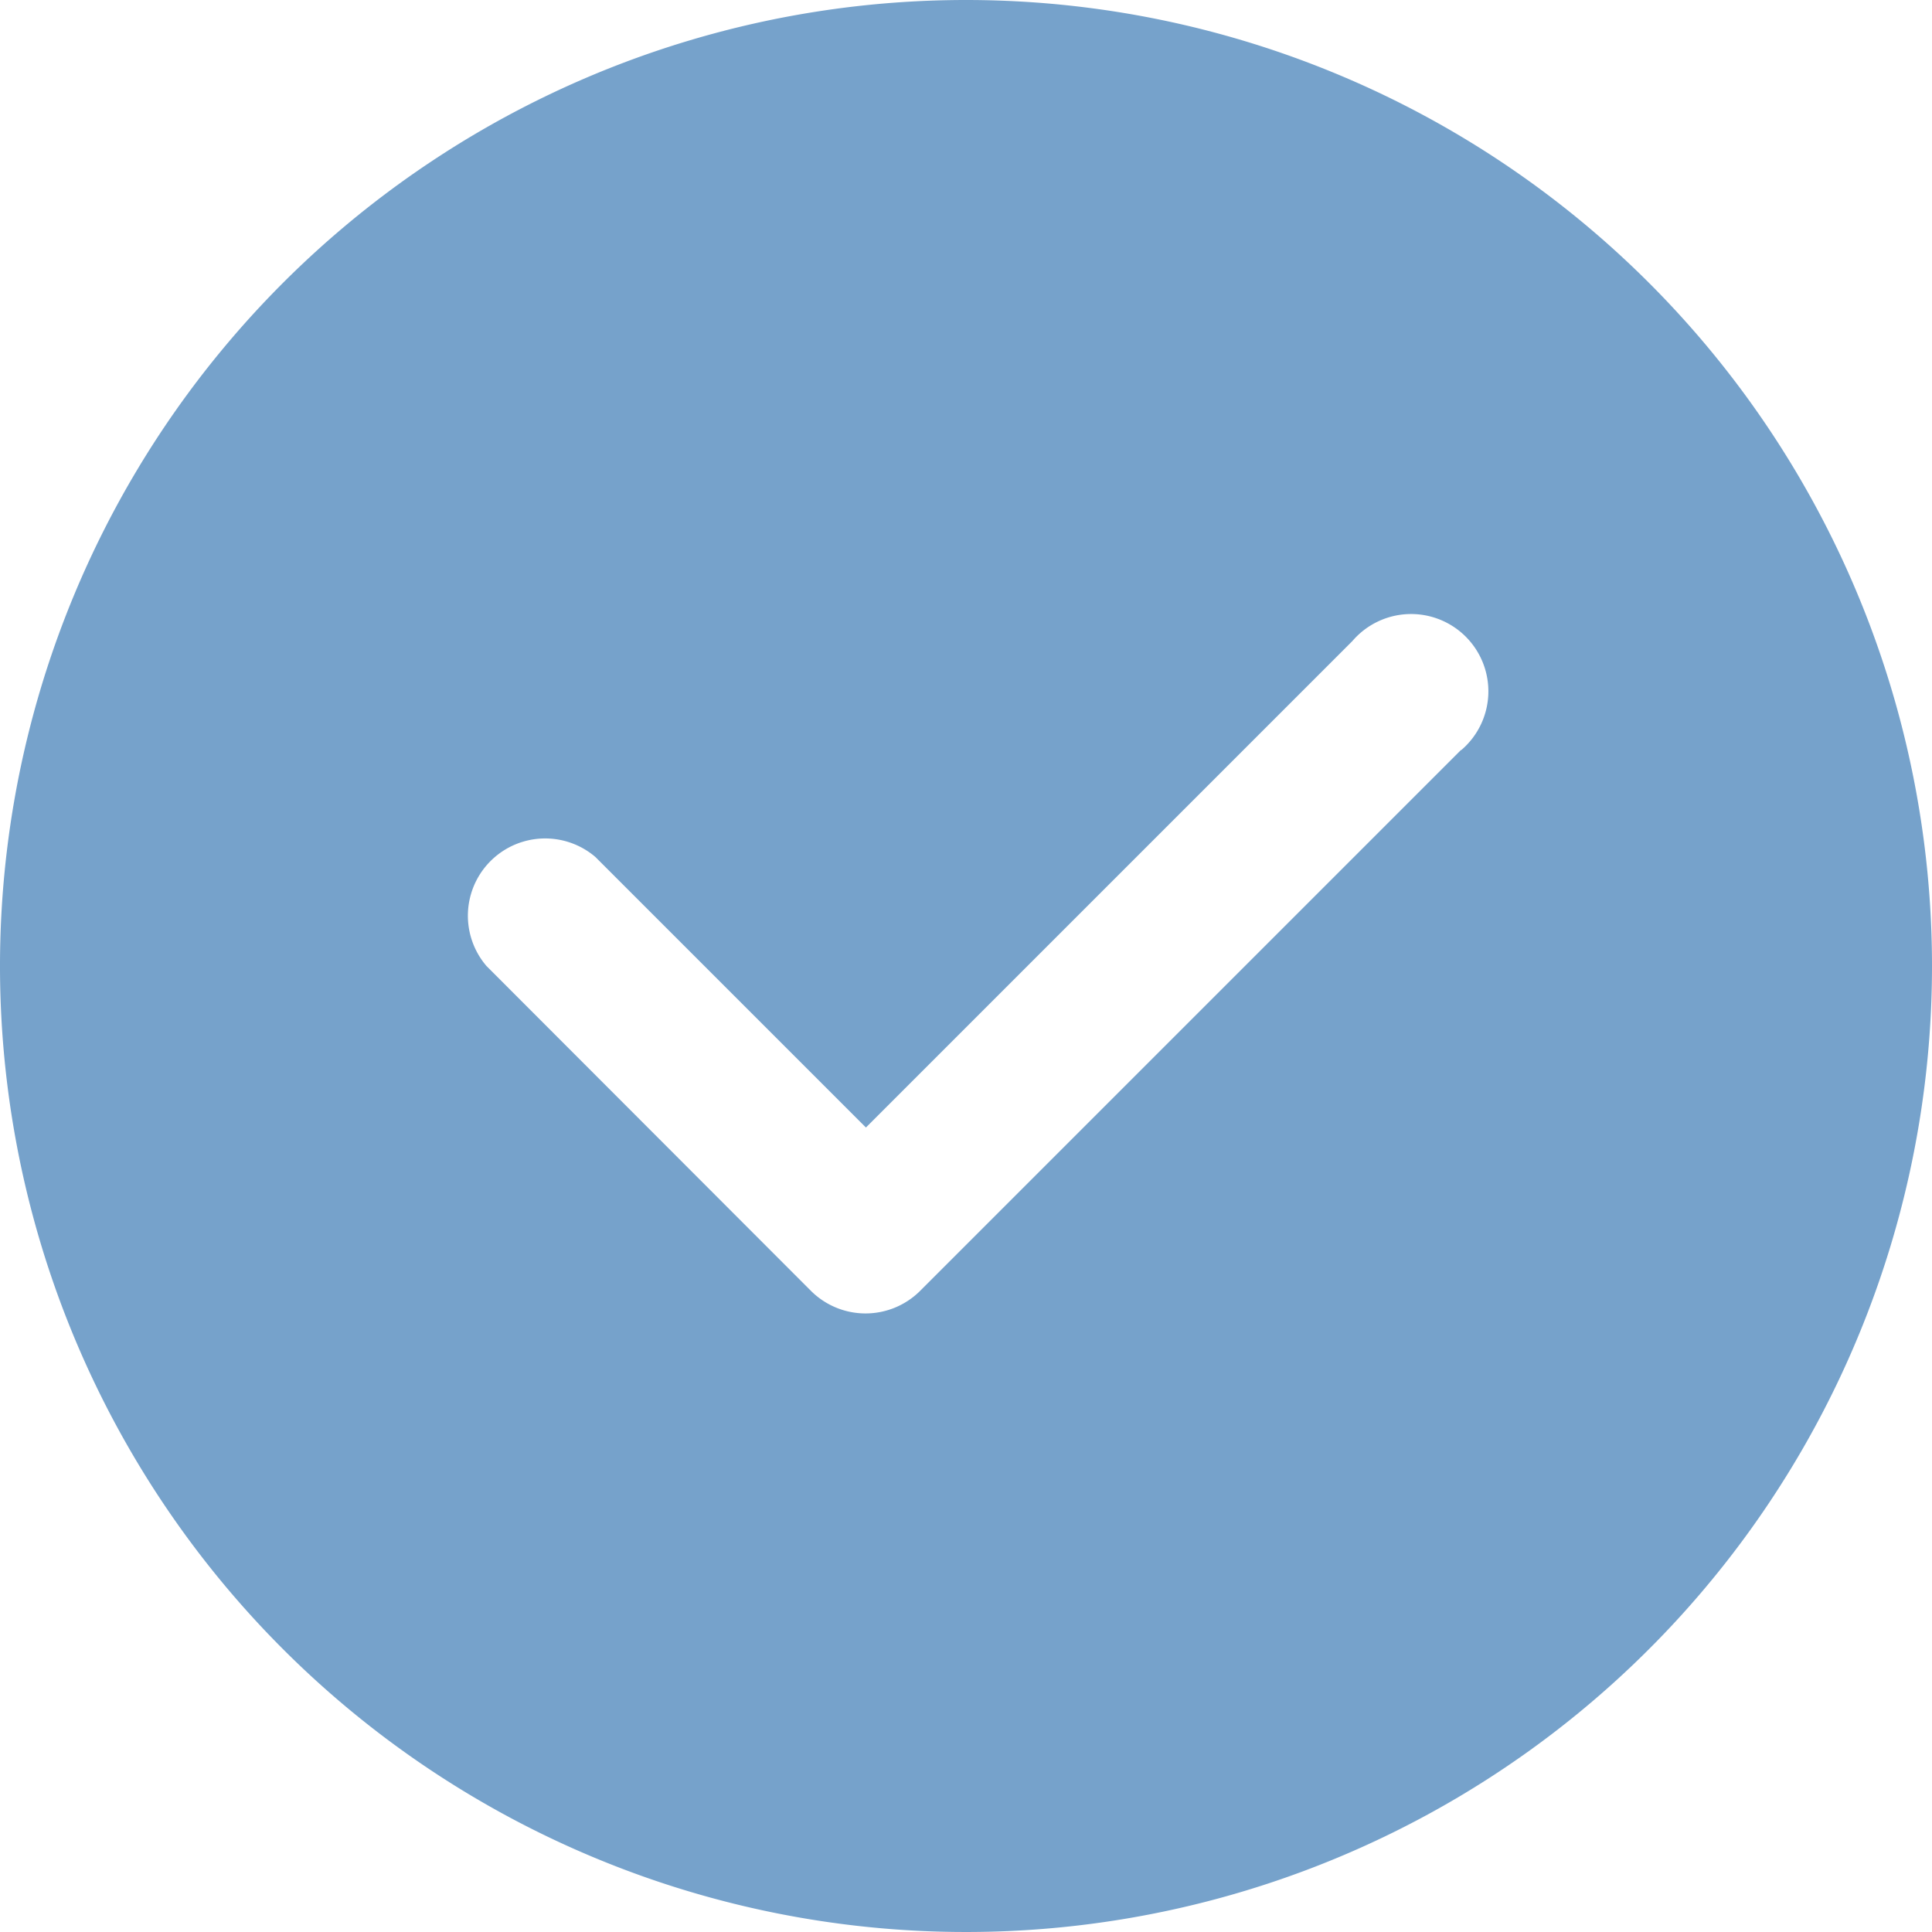 <?xml version="1.0" standalone="no"?><!DOCTYPE svg PUBLIC "-//W3C//DTD SVG 1.1//EN" "http://www.w3.org/Graphics/SVG/1.1/DTD/svg11.dtd"><svg t="1601035356066" class="icon" viewBox="0 0 1024 1024" version="1.1" xmlns="http://www.w3.org/2000/svg" p-id="4969" xmlns:xlink="http://www.w3.org/1999/xlink" width="48" height="48"><defs><style type="text/css"></style></defs><path d="M512 0a512 512 0 1 0 512 512A512 512 0 0 0 512 0z m262.349 397.517l-286.72 286.72a40.96 40.96 0 0 1-57.754 0L257.843 512a40.96 40.96 0 0 1 57.754-57.754l143.36 143.36L716.8 339.763a40.96 40.96 0 1 1 57.754 57.754z" p-id="4970" fill="#76a2cb"></path></svg>